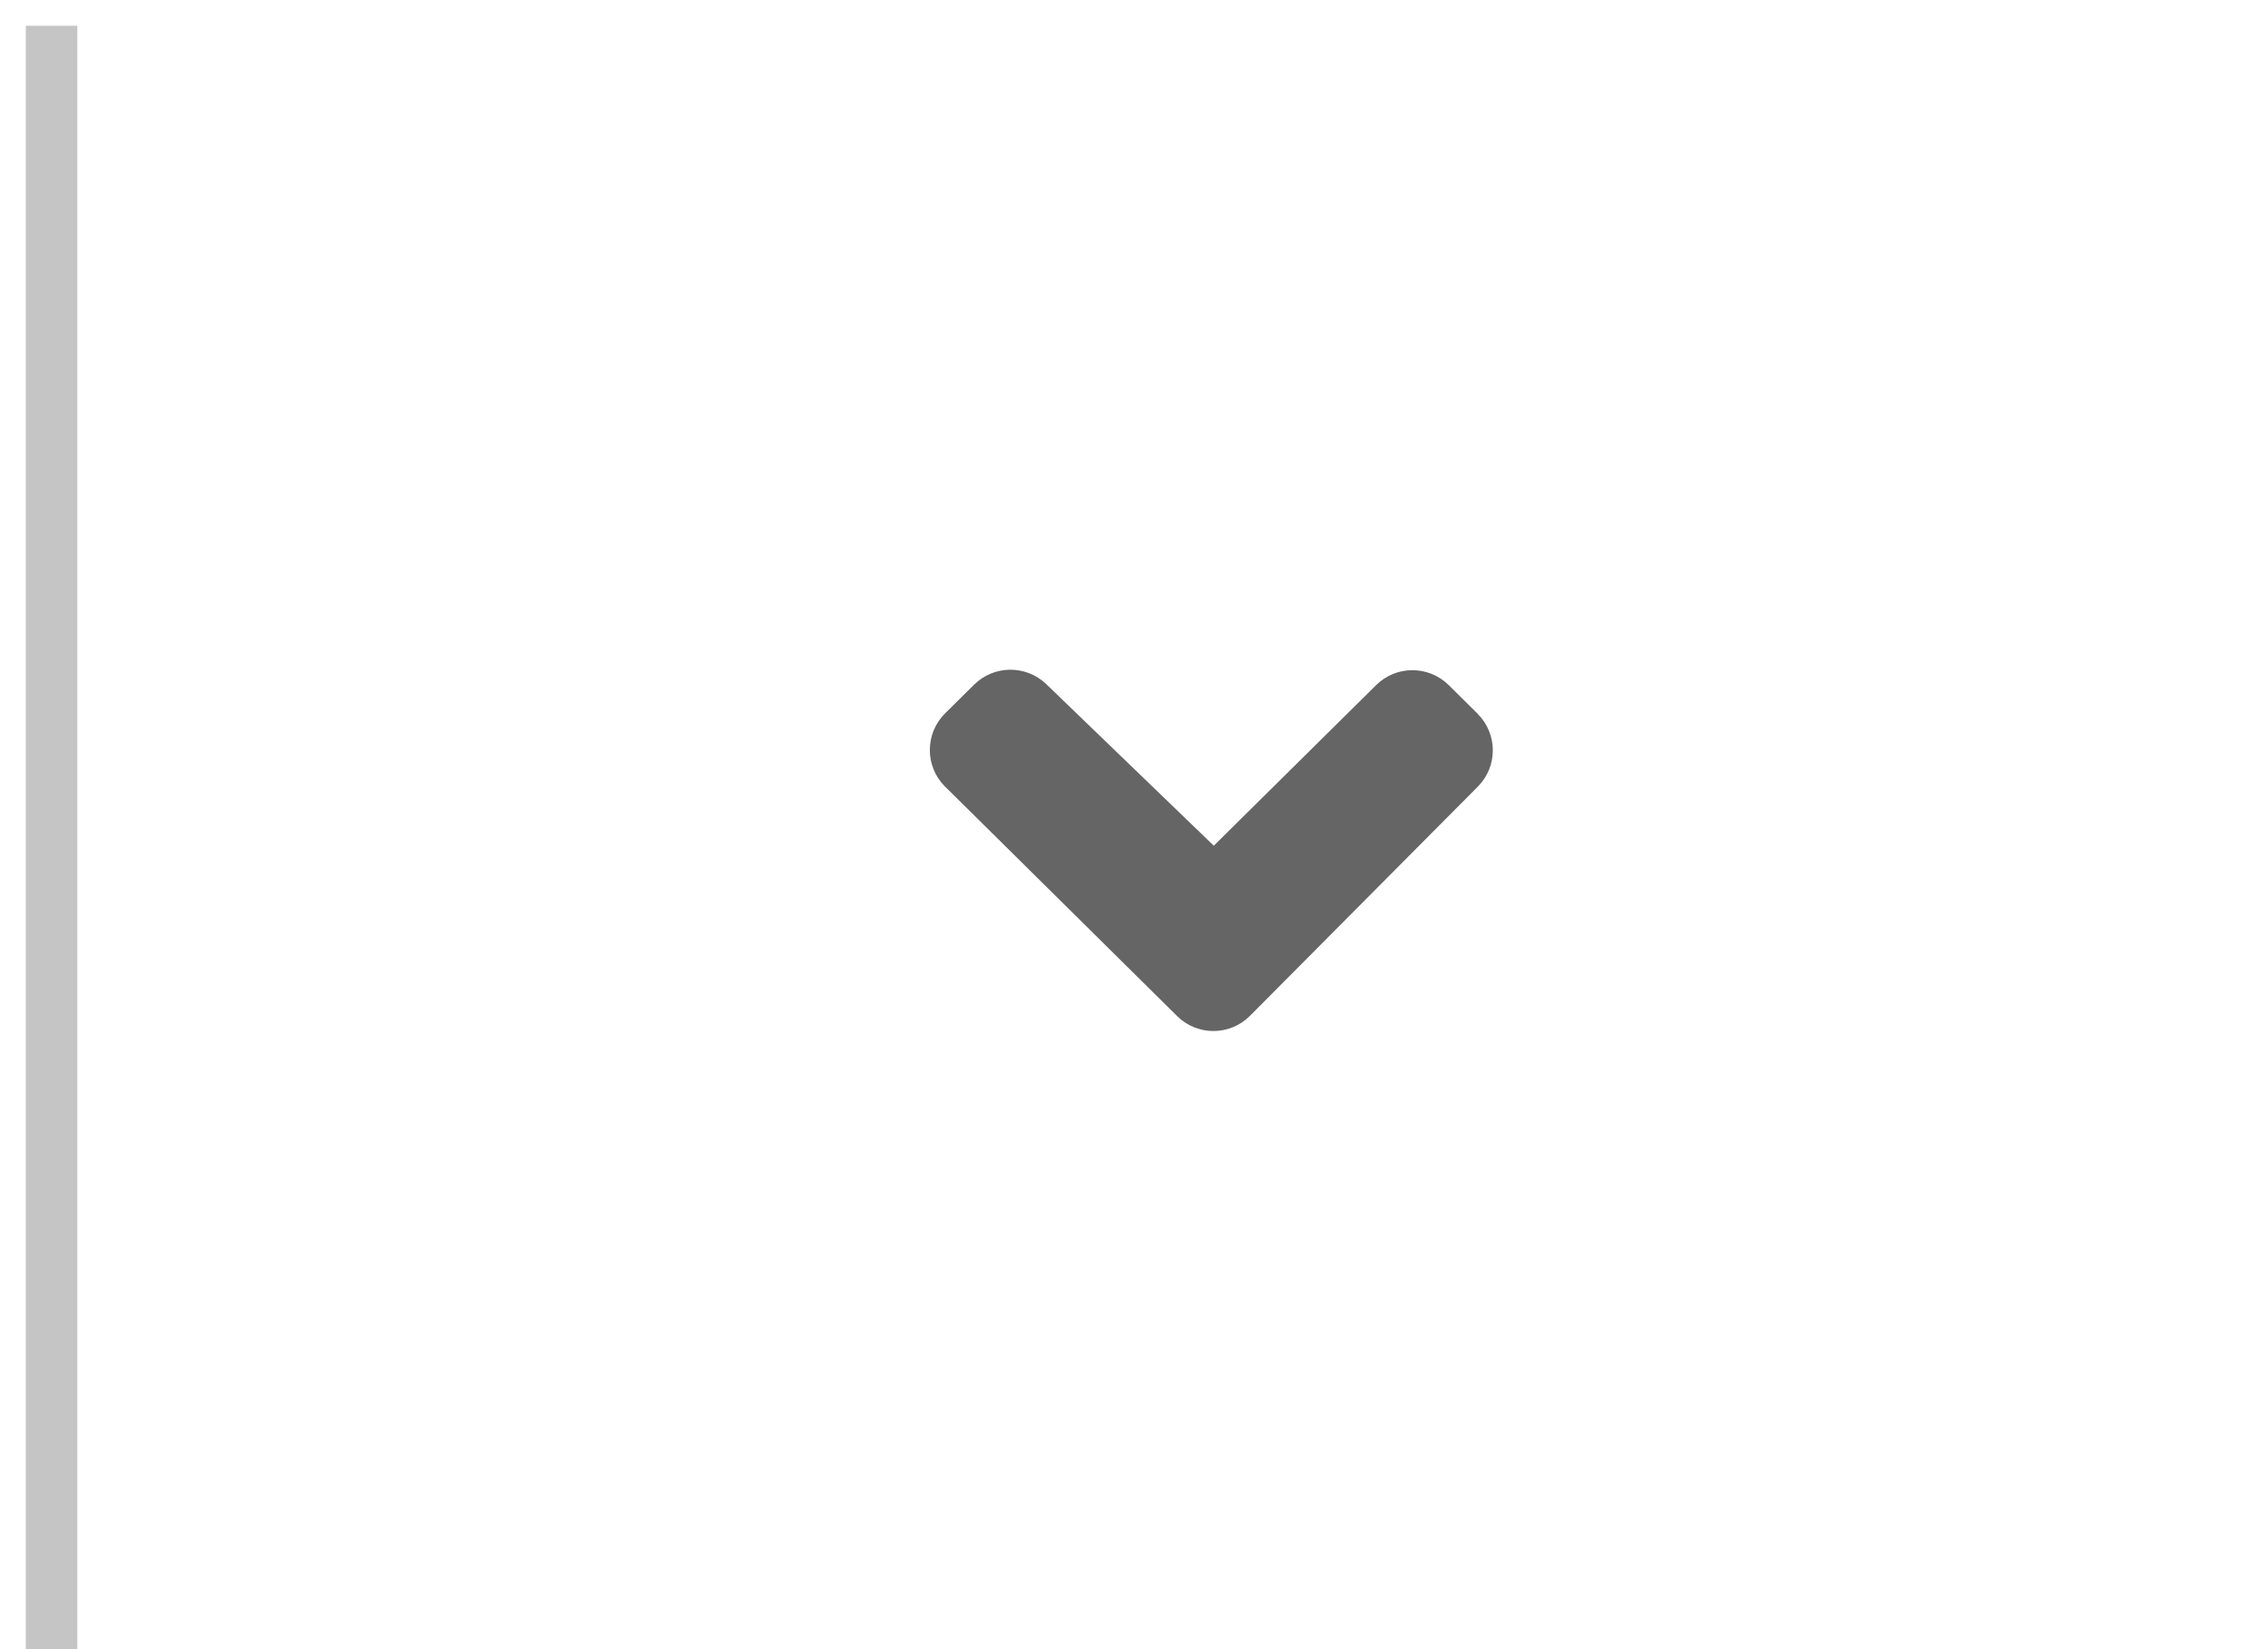 <svg width="44" height="32" viewBox="0 0 44 32" xmlns="http://www.w3.org/2000/svg"><g fill-rule="nonzero" fill="none"><path fill="#C5C5C5" d="M.5.5V32h1V.5"/><path d="M28.665 13.847l-.56-.554c-.39-.385-1.018-.385-1.407 0l-3.15 3.117-3.25-3.135c-.392-.377-1.013-.373-1.4.01l-.562.556c-.393.39-.396 1.023-.008 1.416l.008.007 4.502 4.453c.39.387 1.023.385 1.412-.006l4.42-4.447c.39-.39.388-1.024-.004-1.414v-.003z" opacity=".85" fill="#4A4A4C"/></g></svg>
